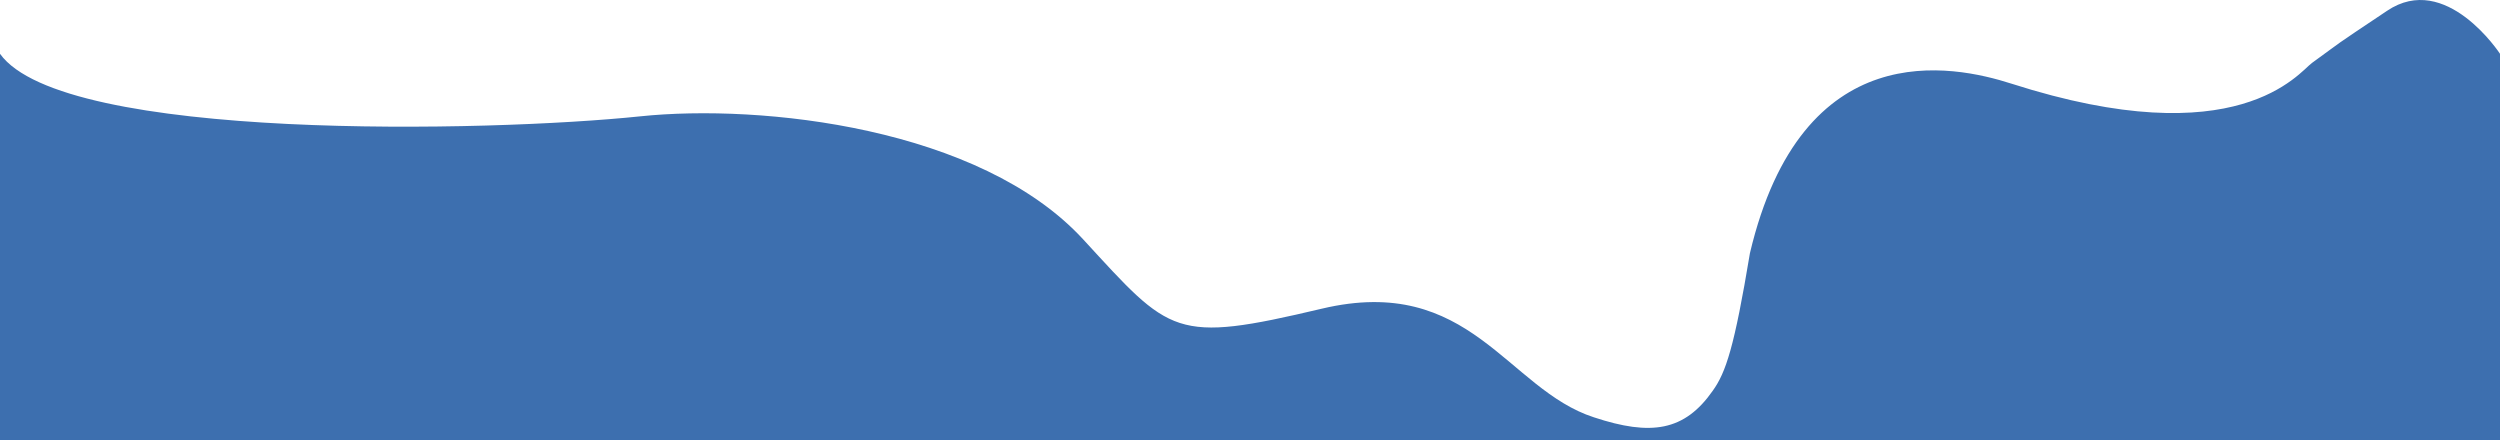 <svg xmlns="http://www.w3.org/2000/svg" width="2208" height="389" viewBox="0 0 2208 389" preserveAspectRatio="none"><path fill-rule="evenodd" fill="#3D6FAF" d="M2041.954 55.573c31.026-22.46 13.789-10.934 66.316-46.033 52.041-35.098 99.729 37.975 99.729 37.975v341.473H0V47.517c55.731 77.778 433.211 69.046 565.358 55.237 107.441-11.226 300.318 9.811 391.269 108.621 77.564 84.268 79.863 92.283 210.86 61.238 130.998-31.046 163.467 71.129 240.263 95.969 50.46 16.685 80.012 12.268 105.043-23.592 11.49-16.11 18.96-38.245 32.749-121.405 45.964-194.151 179.26-166.285 230.969-149.699 200.465 64.301 253.952-9.995 265.443-18.313Z"/></svg>